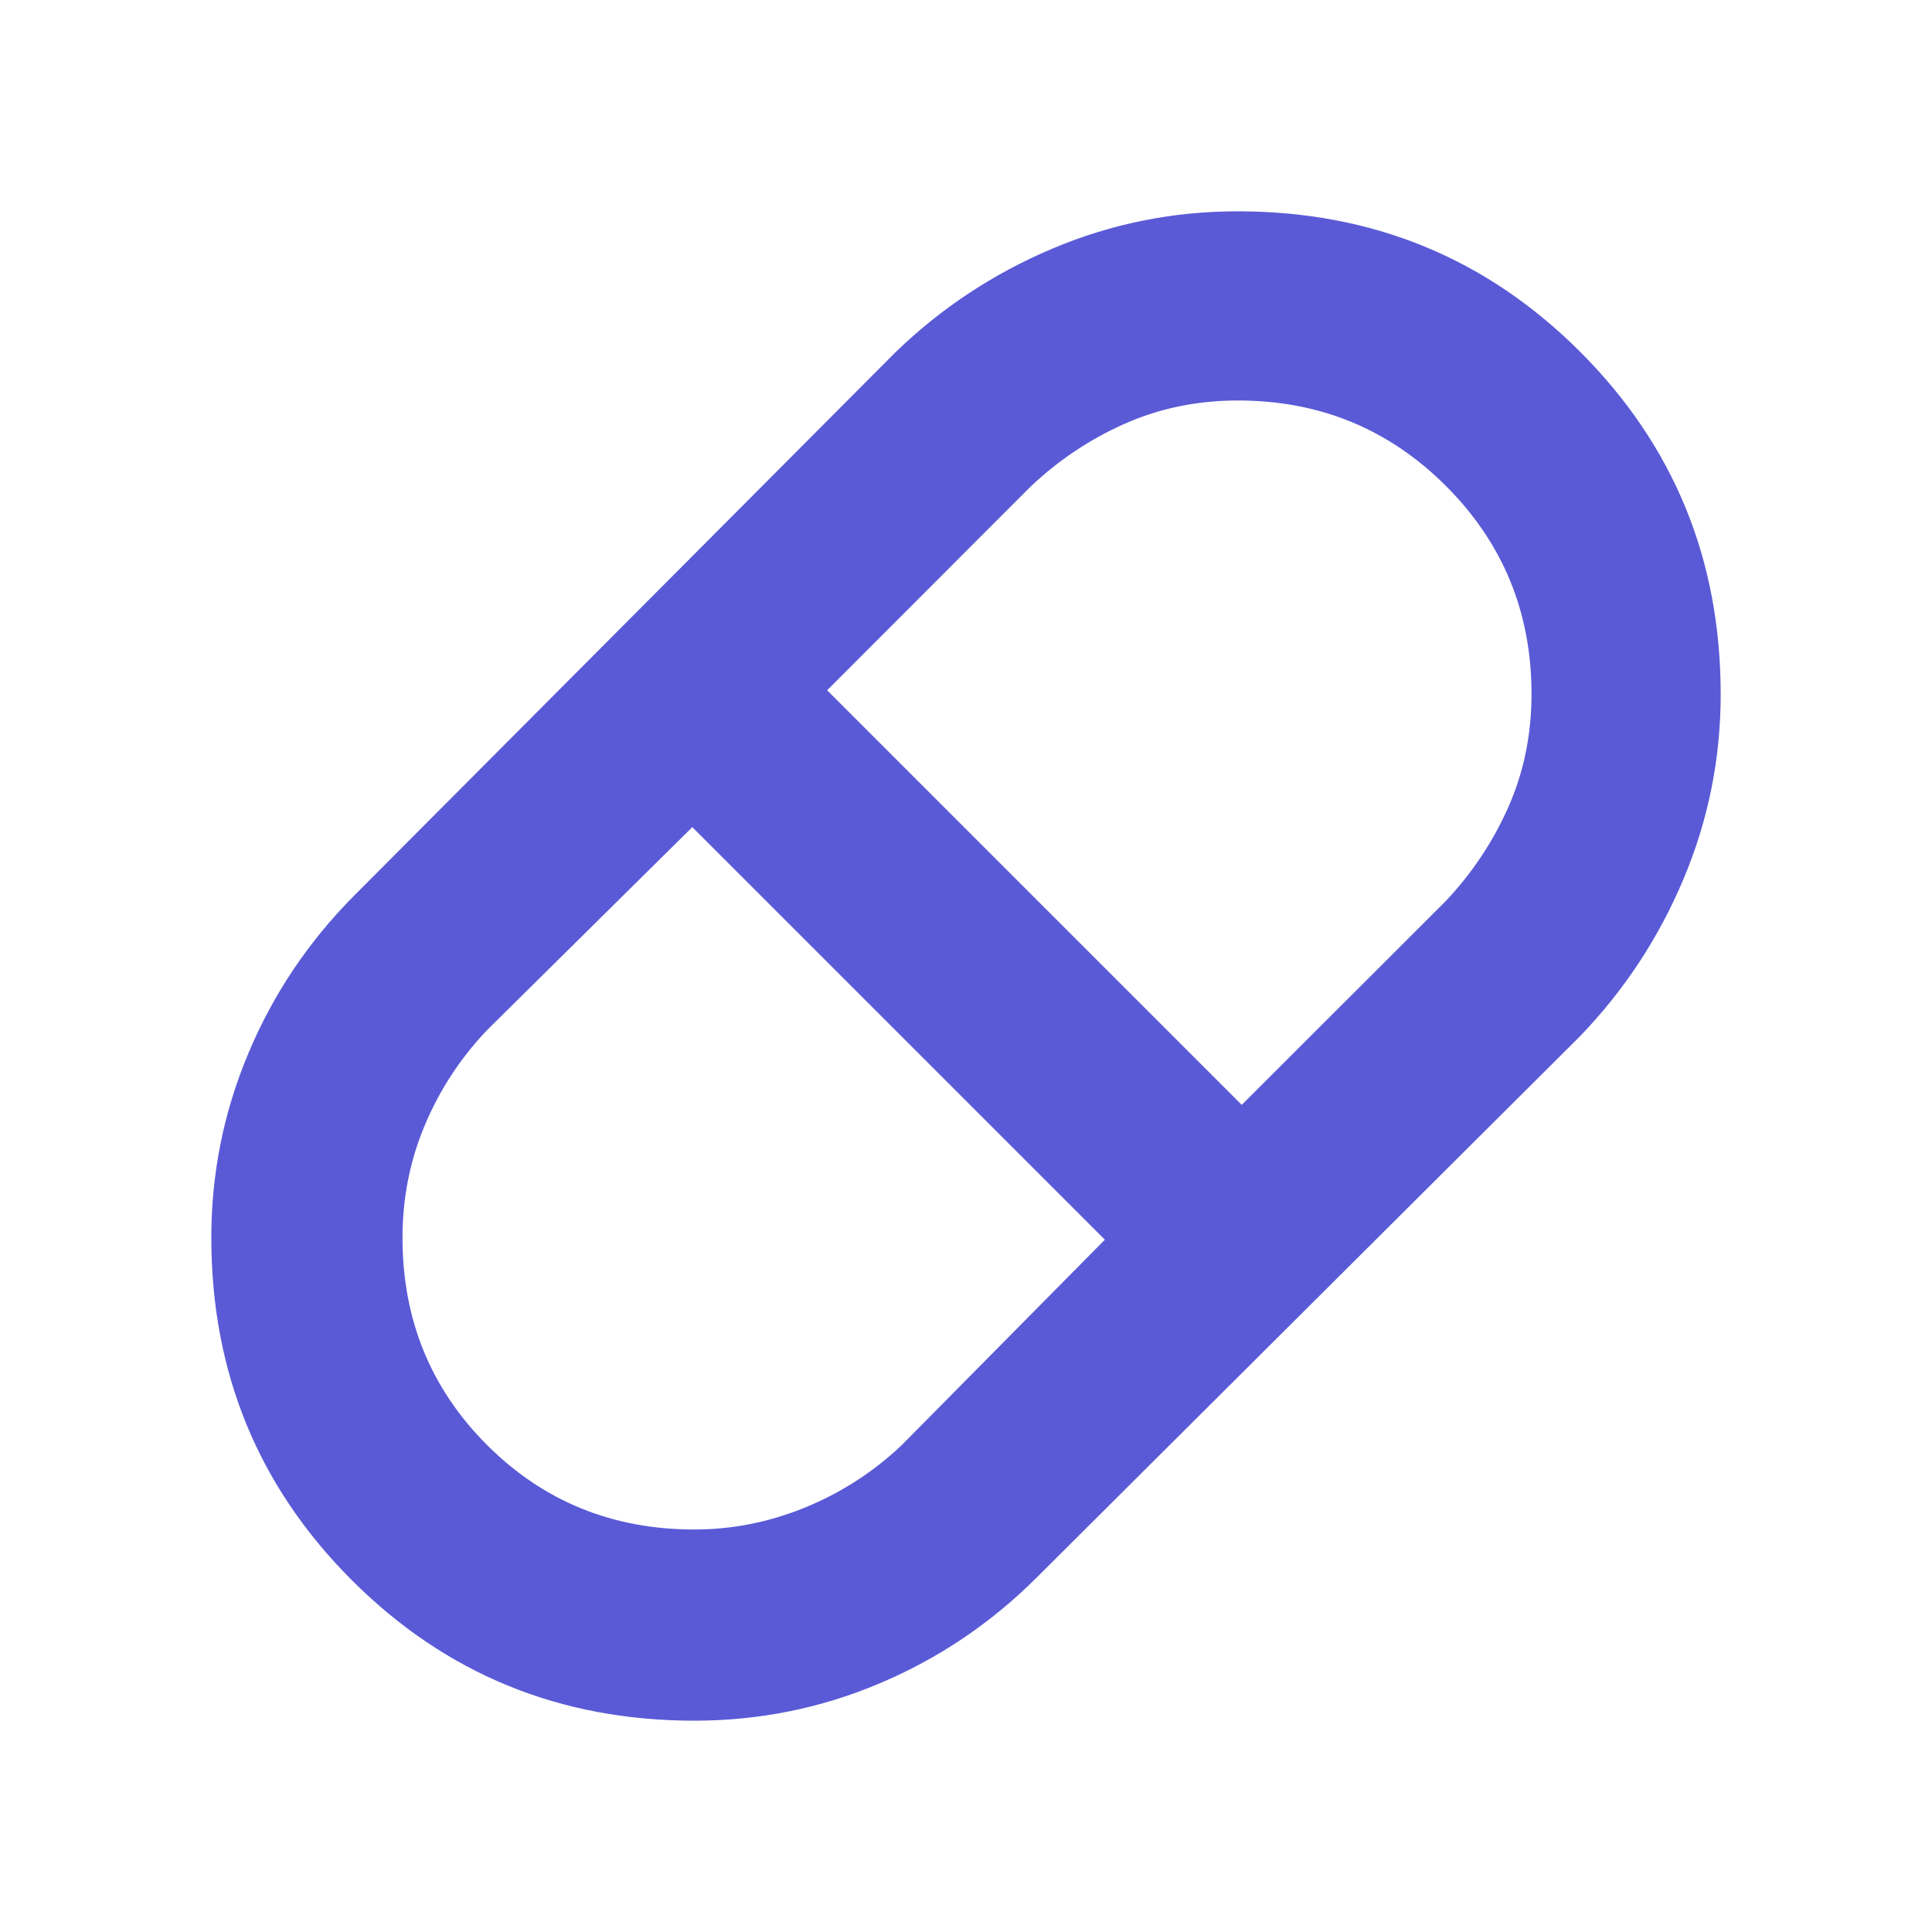 <svg xmlns="http://www.w3.org/2000/svg" height="48" viewBox="0 -960 960 960" width="48"><path fill="rgb(90, 90, 215)" d="M345-105q-100.36 0-170.18-69.82Q105-244.64 105-345q0-48 18.55-91.96Q142.09-480.91 176-515l269-270q34.02-32.91 77.89-51.45Q566.75-855 615-855q100.36 0 170.18 69.82Q855-715.36 855-615q0 48-18.55 91.96Q817.91-479.09 785-445L515-176q-34.02 33.91-77.89 52.45Q393.25-105 345-105Zm272-306 101.15-101.02Q738-533 749.5-559q11.5-26 11.5-56.11 0-60.89-42.5-103.39T615.11-761Q585-761 559-749.5t-46.98 31.35L411-617l206 206ZM345-200q28.41 0 55.2-11 26.8-11 47.78-30.85L549-344 344-549 241.85-447.98Q222-427 211-400.7q-11 26.29-11 55.7 0 61 42 103t103 42Z"/></svg>